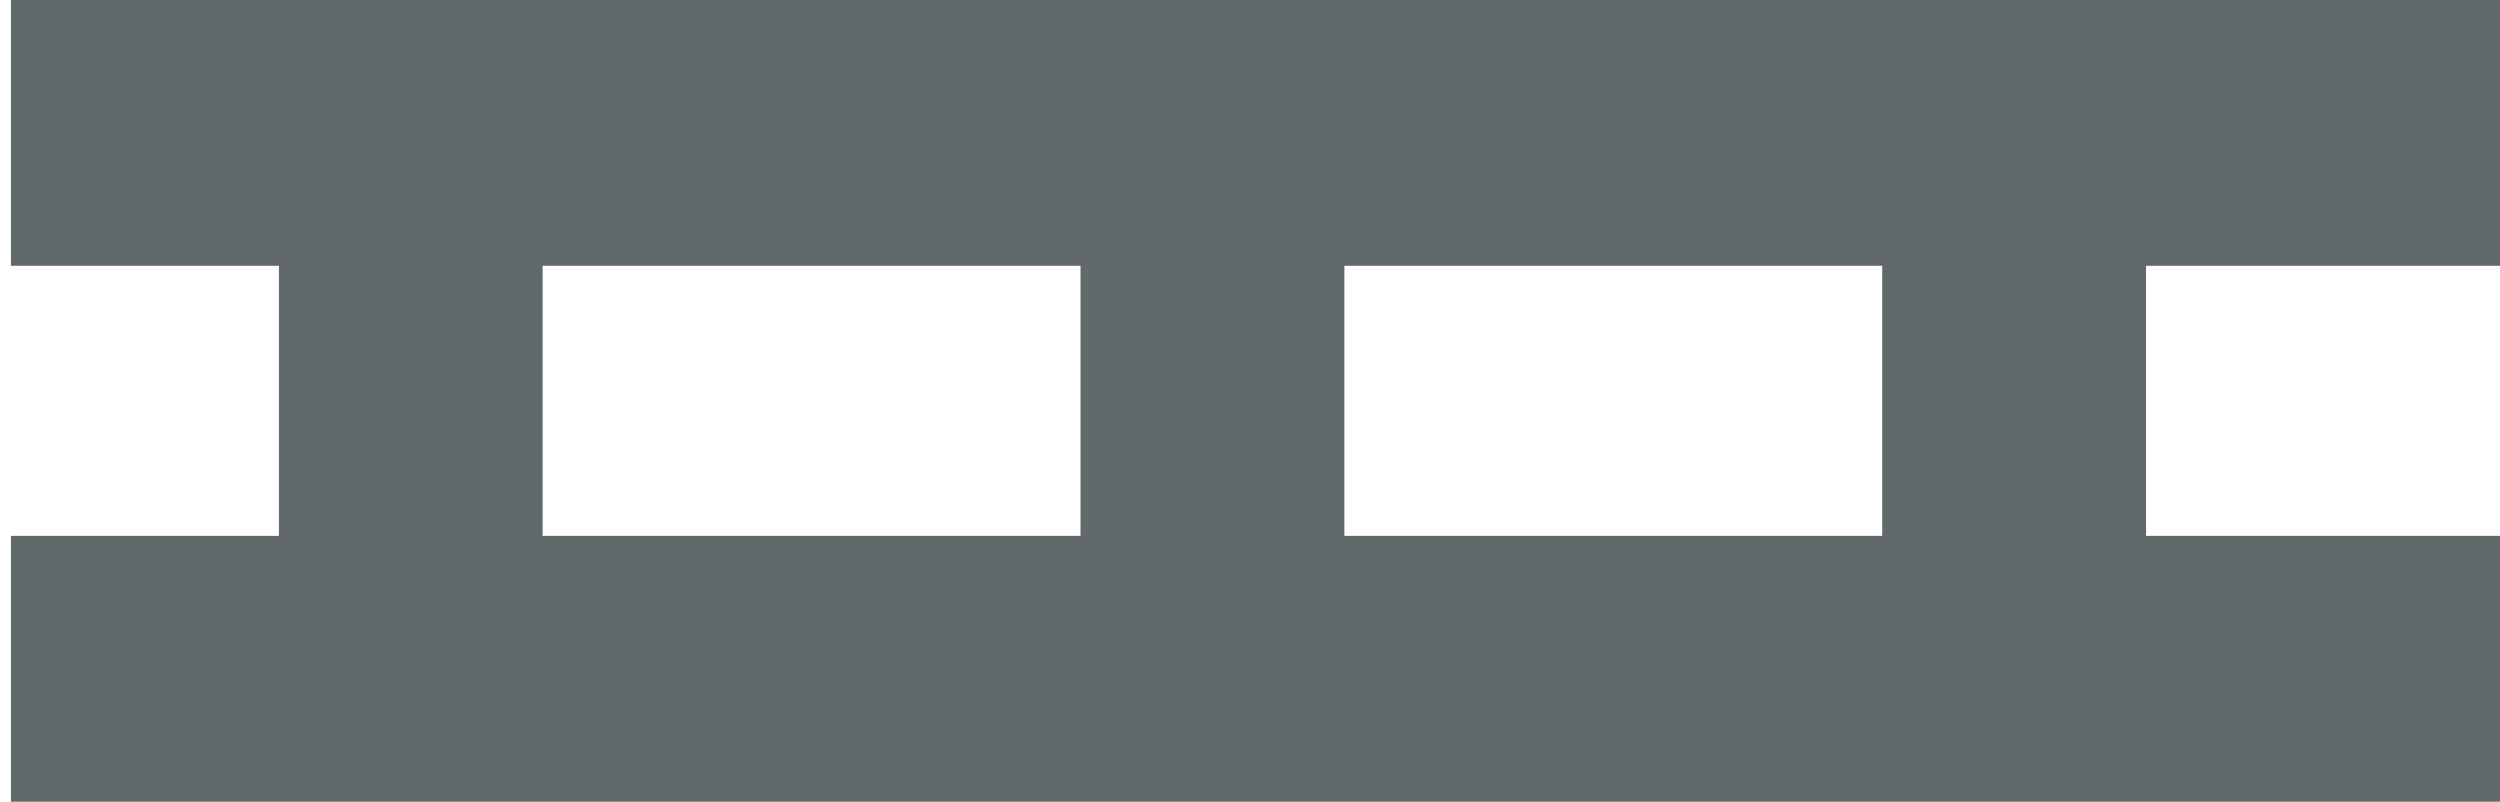 <?xml version="1.0" encoding="utf-8"?>
<!-- Generator: Adobe Illustrator 15.1.0, SVG Export Plug-In . SVG Version: 6.00 Build 0)  -->
<!DOCTYPE svg PUBLIC "-//W3C//DTD SVG 1.1//EN" "http://www.w3.org/Graphics/SVG/1.1/DTD/svg11.dtd">
<svg version="1.1" id="Слой_1" xmlns="http://www.w3.org/2000/svg" xmlns:xlink="http://www.w3.org/1999/xlink" x="0px" y="0px"
	 width="85.04px" height="27.272px" viewBox="0 0 85.04 27.272" enable-background="new 0 0 85.04 27.272" xml:space="preserve">
<path fill="#61696B" d="M85.413,9.042V0H0.373v9.042h9.114v9.187H0.373v9.043h85.04v-9.043H73V9.042H85.413z M18.458,9.042h18.297
	v9.187H18.458V9.042z M64.026,18.229H45.73V9.042h18.296V18.229z"/>
</svg>

